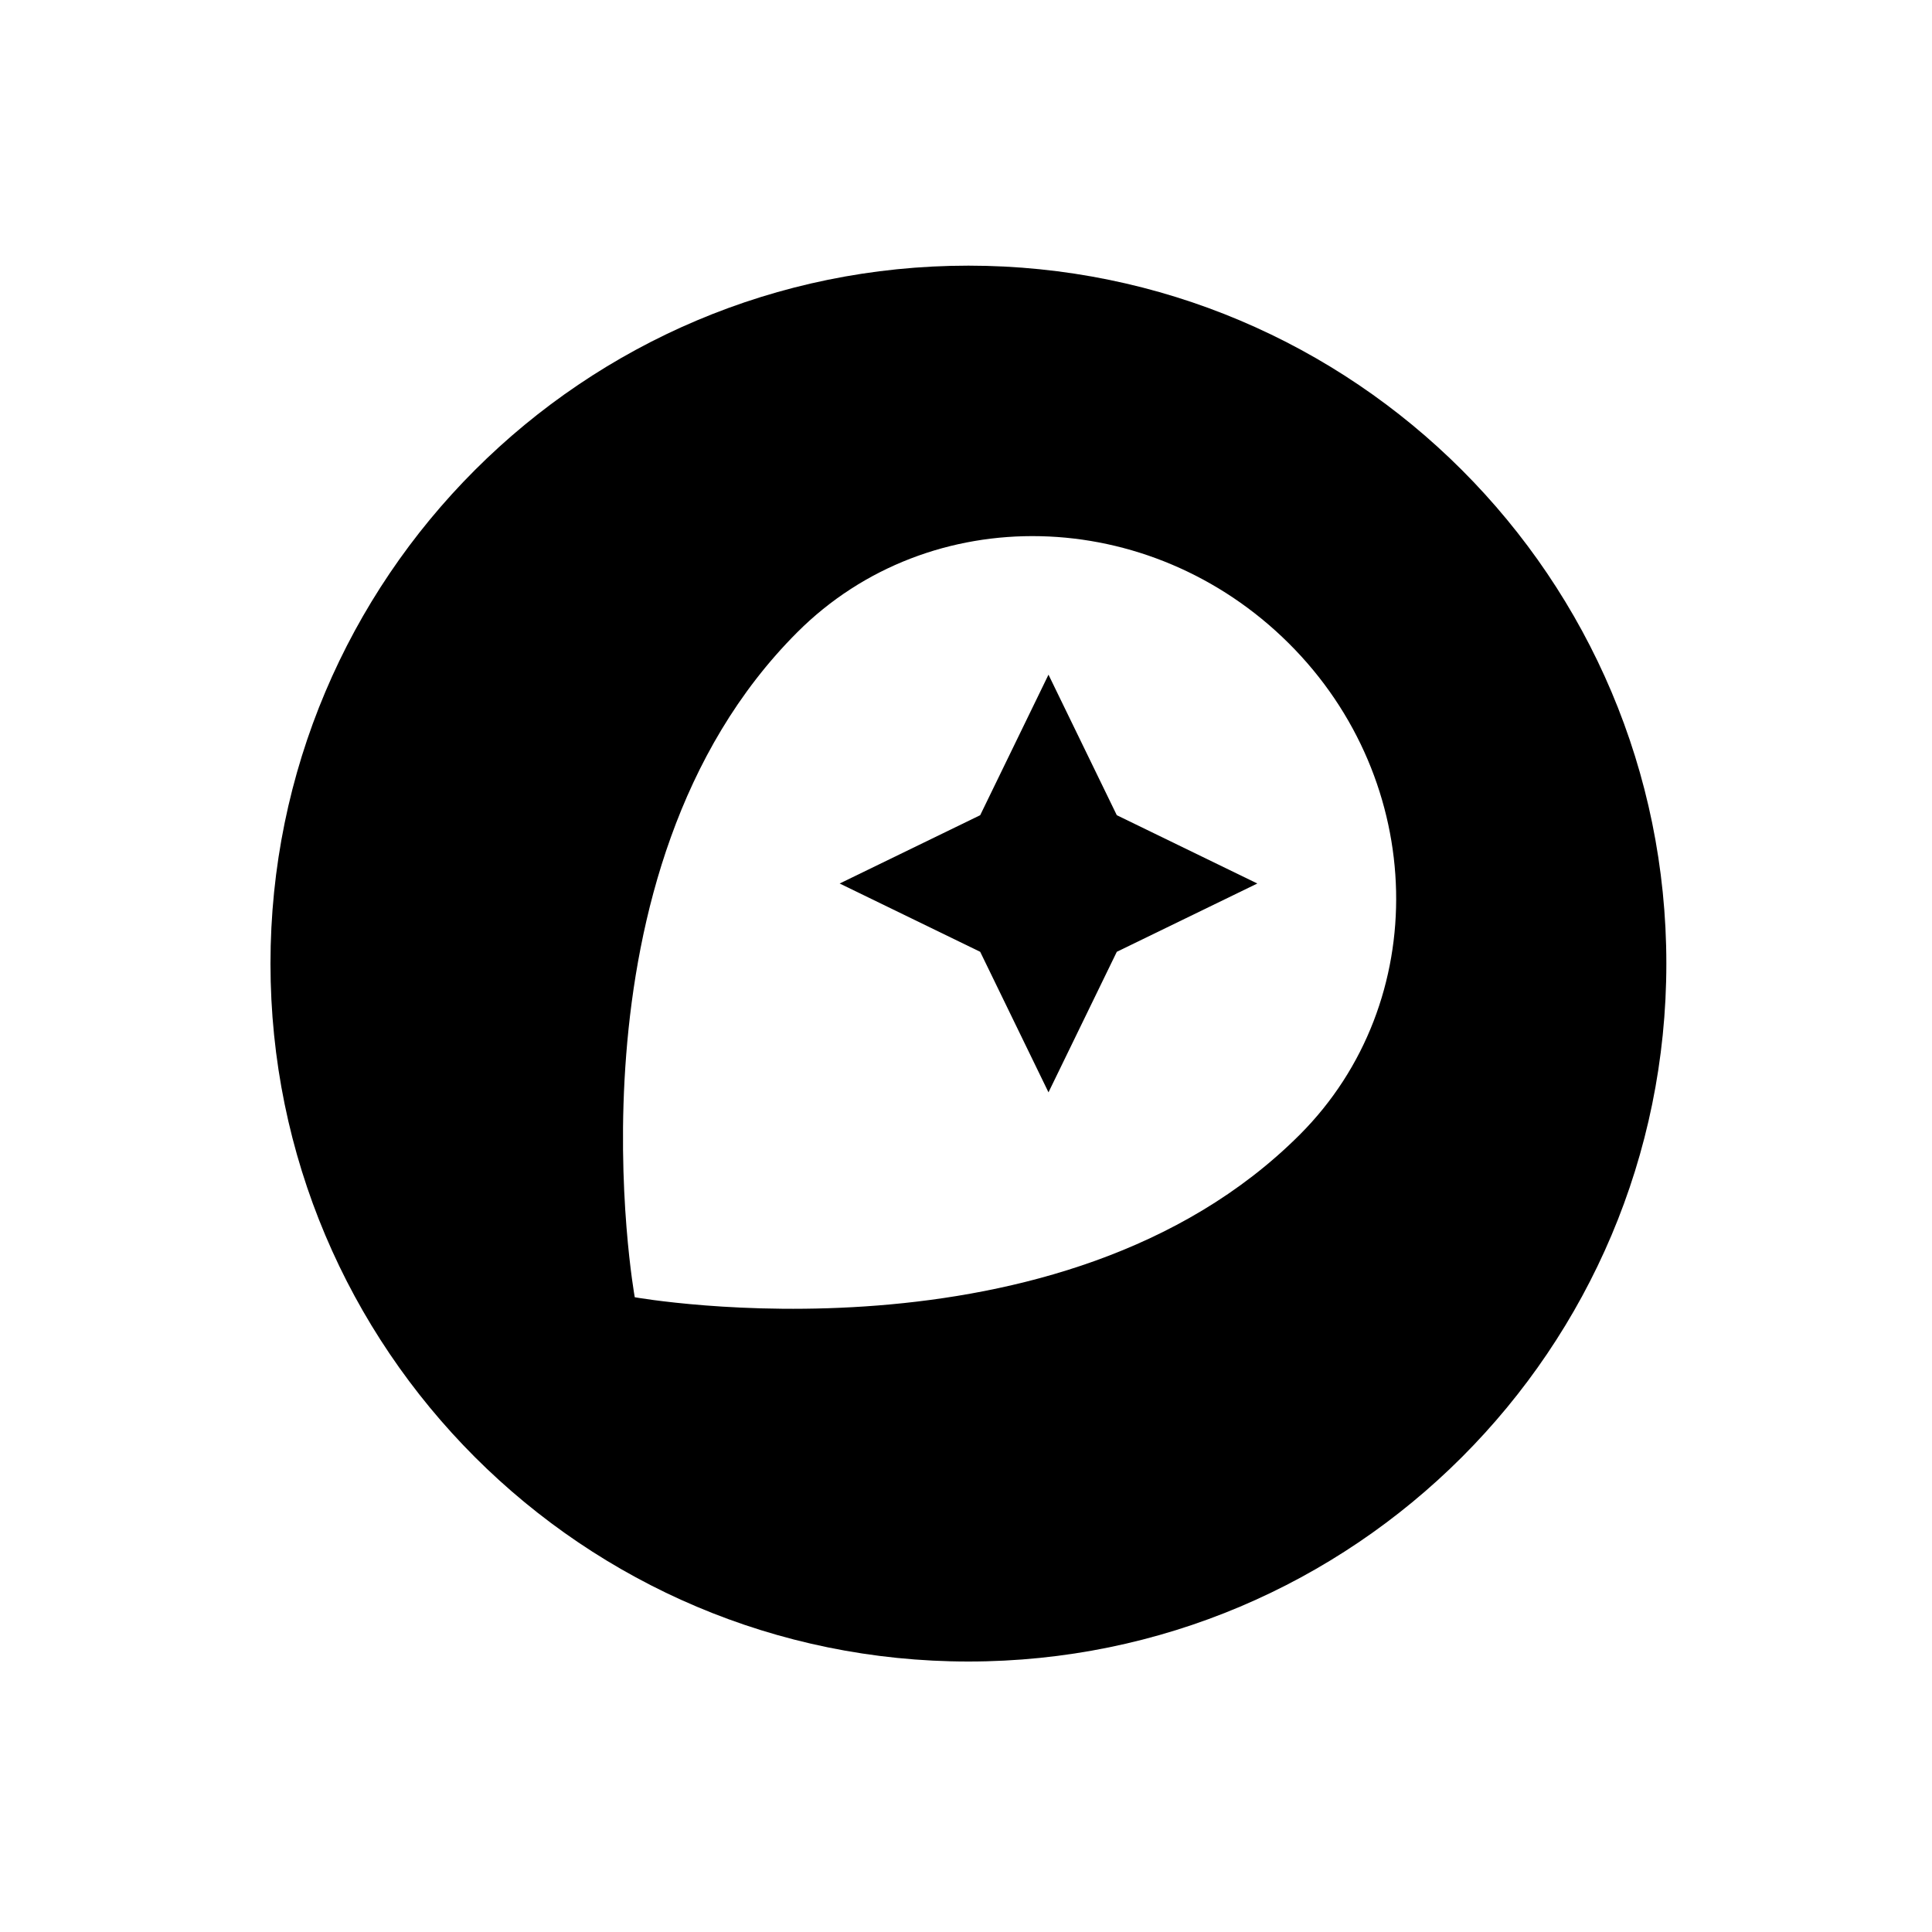<svg width="400" height="400" viewBox="0 0 400 400" fill="none" xmlns="http://www.w3.org/2000/svg">
<path d="M200.5 55C120.692 55 56 119.692 56 199.5C56 279.308 120.692 344 200.5 344C280.308 344 345 279.308 345 199.5C345 119.692 280.308 55 200.5 55ZM269.093 234.934C219.68 284.347 131.42 268.58 131.42 268.58C131.42 268.58 115.49 180.483 165.066 130.907C192.535 103.438 238.047 104.575 266.817 133.183C295.587 161.79 296.562 207.465 269.093 234.934Z" fill="black"/>
<path d="M217.079 139.684L202.938 168.779L173.843 182.921L202.938 197.062L217.079 226.157L231.221 197.062L260.316 182.921L231.221 168.779L217.079 139.684Z" fill="black"/>
</svg>
